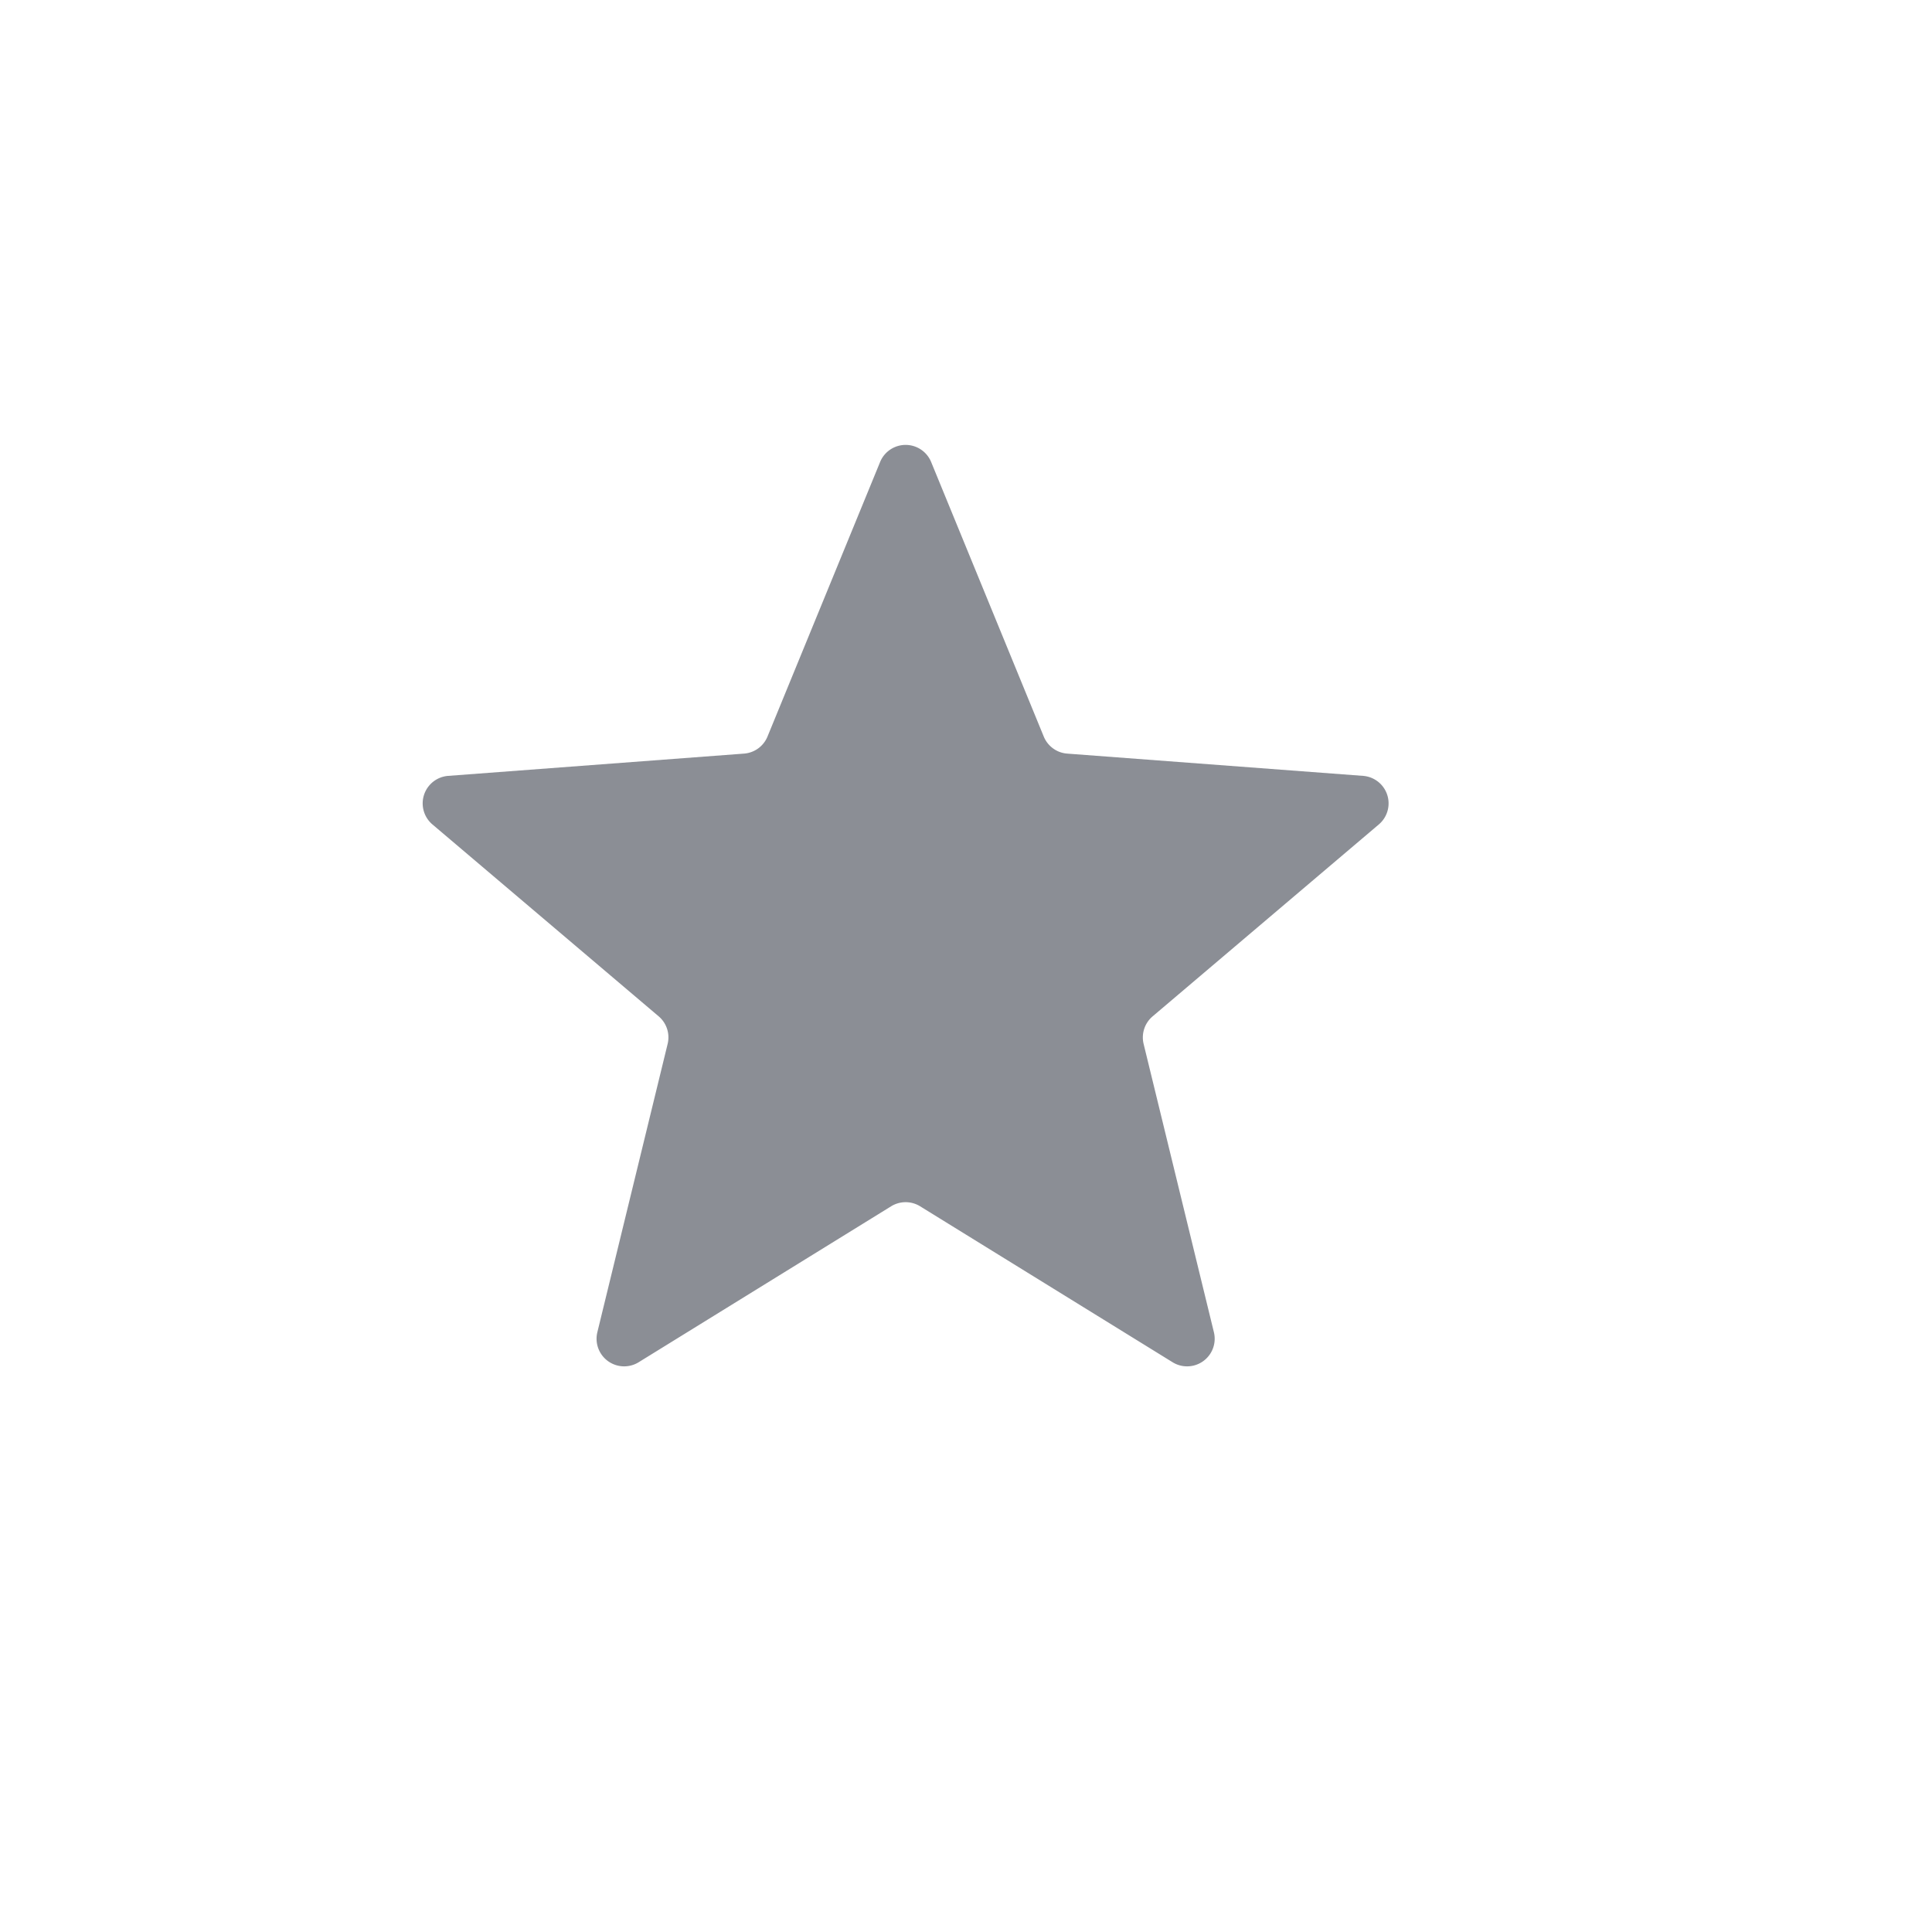 <svg height="32" id="appbar-bookmark-nor" viewbox="-1 -1 32 32" width="32" x="374" xmlns="http://www.w3.org/2000/svg" y="289">
 <path d="M14.76 19.98l-4.182 2.583a.457.457 0 01-.684-.497l1.164-4.775a.457.457 0 00-.148-.457l-3.749-3.18a.457.457 0 01.261-.803l4.902-.369a.457.457 0 00.388-.282l1.865-4.547a.457.457 0 01.846 0l1.865 4.547c.066.16.216.269.388.282l4.902.369a.457.457 0 01.26.804l-3.748 3.18a.457.457 0 00-.148.456l1.164 4.775a.457.457 0 01-.684.497L15.24 19.98a.457.457 0 00-.48 0z" fill="#8B8E95" fill-rule="evenodd">
 </path>
</svg>
